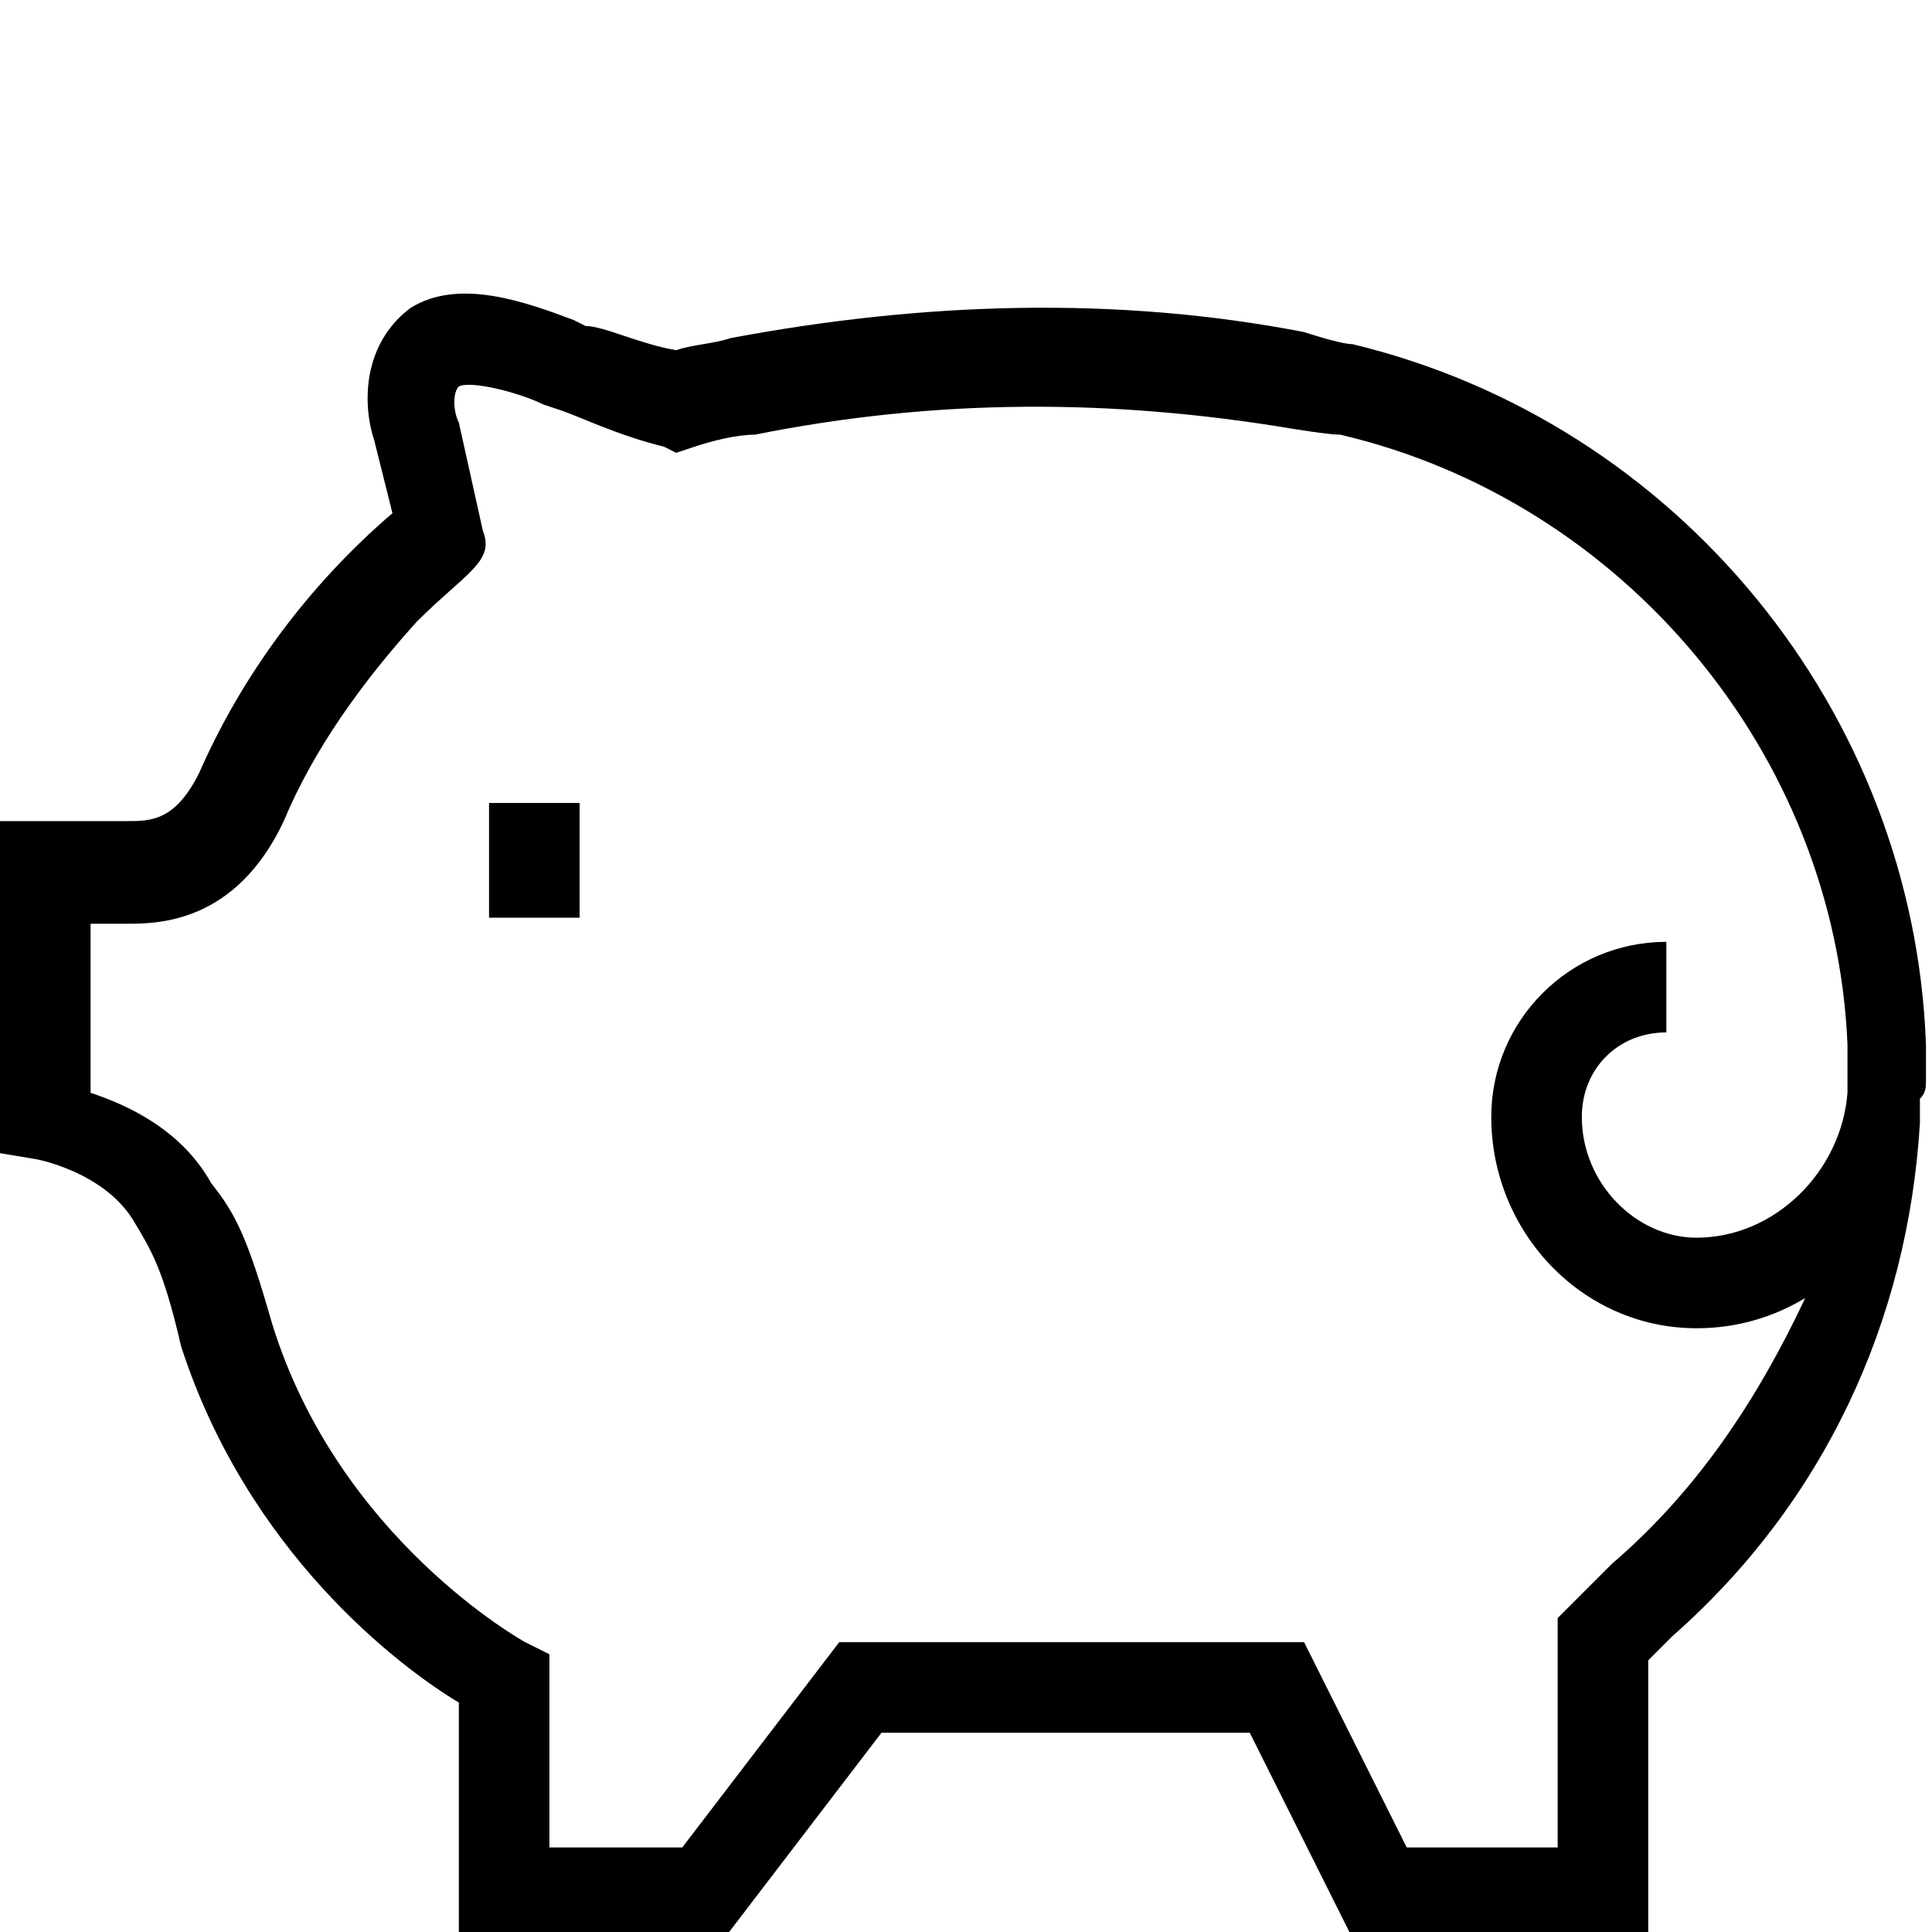 <svg version="1.1" id="Ebene_1" xmlns="http://www.w3.org/2000/svg" x="0px" y="0px" width="32px" height="32px" viewBox="0 0 32 32">
	<rect x="8.1" y="13.3" width="1.5" height="1.9"/>
	<path d="M31.9,17.9L31.9,17.9l0-0.6c-0.2-5.5-4.1-10.3-9.5-11.6c-0.2,0-0.8-0.2-0.8-0.2c-3.1-0.6-6.3-0.5-9.5,0.1
		c-0.3,0.1-0.6,0.1-0.9,0.2C10.6,5.7,10,5.4,9.7,5.4L9.5,5.3C8.7,5,7.6,4.6,6.8,5.1C6,5.7,6,6.7,6.2,7.3l0.3,1.2
		C5.1,9.7,4,11.2,3.3,12.8c-0.4,0.8-0.8,0.8-1.2,0.8c-0.1,0-0.2,0-0.3,0H0l0,5.5l0.6,0.1c0,0,1.1,0.2,1.6,1C2.5,20.7,2.7,21,3,22.3
		c1.1,3.4,3.6,5.3,4.6,5.9l0,3.9H12l2.6-3.4h6.1l1.7,3.4h4.9v-4.6l0.4-0.4c2.5-2.2,3.9-5.2,4.1-8.5l0-0.4
		C31.9,18.1,31.9,18,31.9,17.9z M26.7,25.9l-0.9,0.9v3.8h-2.5l-1.7-3.4h-7.7l-2.6,3.4H9.1l0-3.2l-0.4-0.2c0,0-3.1-1.7-4.2-5.3
		c-0.4-1.4-0.6-1.8-1-2.3c-0.5-0.9-1.4-1.3-2-1.5v-2.8l0.6,0c0.5,0,1.8,0,2.6-1.7c0.5-1.2,1.3-2.3,2.2-3.3c0.8-0.8,1.3-1,1.1-1.5
		l0,0L7.6,7c-0.1-0.2-0.1-0.5,0-0.6c0.2-0.1,1,0.1,1.4,0.3l0.3,0.1c0.3,0.1,0.9,0.4,1.7,0.6l0.2,0.1l0.3-0.1c0.3-0.1,0.7-0.2,1-0.2
		c3-0.6,5.9-0.6,8.9-0.1c0,0,0.6,0.1,0.8,0.1c4.7,1.1,8.2,5.3,8.4,10.1l0,0.8c-0.1,1.3-1.2,2.4-2.5,2.4c-1,0-1.9-0.9-1.9-2
		c0-0.8,0.6-1.4,1.4-1.4v-1.5c-1.6,0-2.9,1.3-2.9,2.9c0,1.9,1.5,3.5,3.4,3.5c0.7,0,1.3-0.2,1.8-0.5C29.1,23.2,28.1,24.7,26.7,25.9z"
		/>
</svg>
